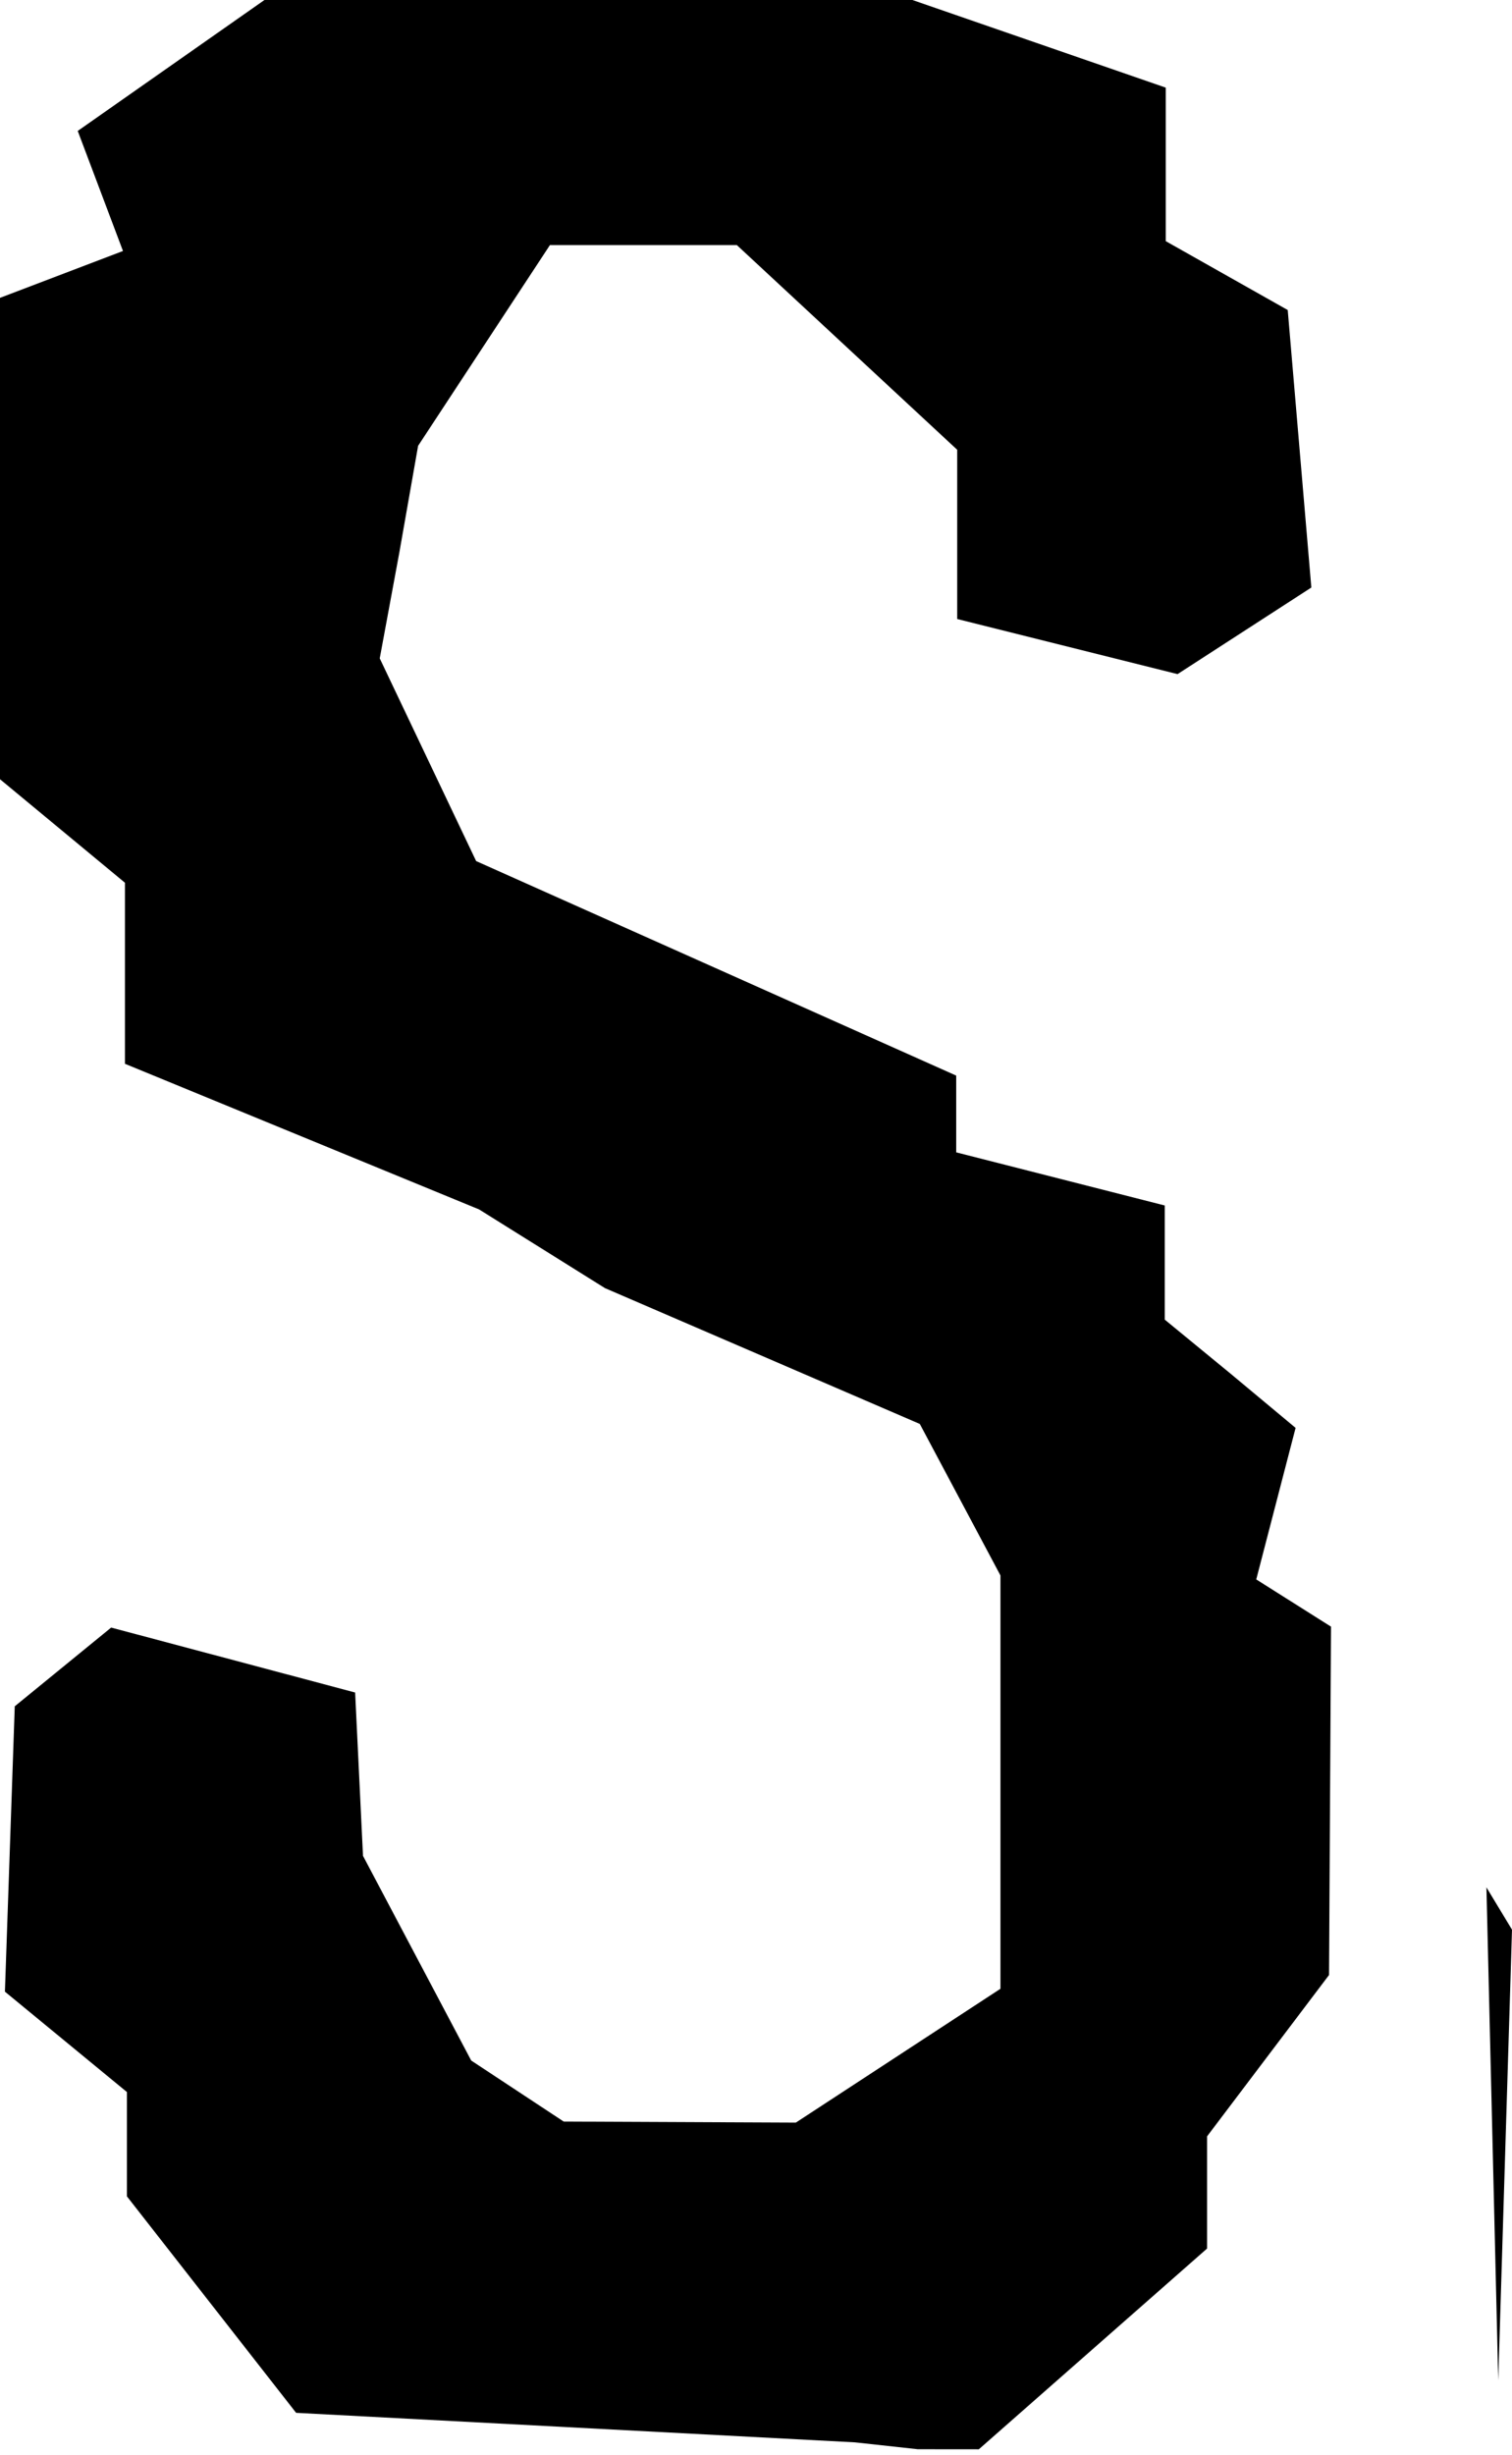 <?xml version="1.0" encoding="UTF-8" standalone="no"?>
<!-- Created with Inkscape (http://www.inkscape.org/) -->

<svg
   width="1.537mm"
   height="2.495mm"
   viewBox="0 0 1.537 2.495"
   version="1.1"
   id="svg405"
   inkscape:version="1.2.2 (b0a84865, 2022-12-01)"
   sodipodi:docname="S.svg"
   xmlns:inkscape="http://www.inkscape.org/namespaces/inkscape"
   xmlns:sodipodi="http://sodipodi.sourceforge.net/DTD/sodipodi-0.dtd"
   xmlns="http://www.w3.org/2000/svg"
   xmlns:svg="http://www.w3.org/2000/svg">
  <sodipodi:namedview
     id="namedview407"
     pagecolor="#ffffff"
     bordercolor="#666666"
     borderopacity="1.0"
     inkscape:showpageshadow="2"
     inkscape:pageopacity="0.0"
     inkscape:pagecheckerboard="0"
     inkscape:deskcolor="#d1d1d1"
     inkscape:document-units="mm"
     showgrid="false"
     inkscape:zoom="0.2102413"
     inkscape:cx="-178.36648"
     inkscape:cy="16.647538"
     inkscape:window-width="1129"
     inkscape:window-height="685"
     inkscape:window-x="0"
     inkscape:window-y="25"
     inkscape:window-maximized="0"
     inkscape:current-layer="layer1" />
  <defs
     id="defs402" />
  <g
     inkscape:label="Livello 1"
     inkscape:groupmode="layer"
     id="layer1"
     transform="translate(-103.683,-147.252)">
    <path
       d="m 104.616,149.741 -0.064,-0.007 -0.284,-0.015 -0.284,-0.015 -0.086,-0.11 -0.086,-0.11 v -0.053 -0.053 l -0.062,-0.051 -0.062,-0.051 0.005,-0.145 0.005,-0.145 0.049,-0.04 0.049,-0.04 0.124,0.033 0.124,0.033 0.004,0.083 0.004,0.083 0.055,0.104 0.055,0.104 0.047,0.031 0.047,0.031 0.118,5.3e-4 0.118,5.3e-4 0.104,-0.068 0.104,-0.068 v -0.21 -0.21 l -0.041,-0.077 -0.041,-0.077 -0.16,-0.069 -0.16,-0.069 -0.064,-0.04 -0.064,-0.04 -0.18,-0.074 -0.18,-0.074 v -0.092 -0.092 l -0.064,-0.053 -0.064,-0.053 v -0.244 -0.244 l 0.063,-0.024 0.063,-0.024 -0.023,-0.061 -0.023,-0.061 0.097,-0.068 0.097,-0.068 h 0.323 0.323 l 0.133,0.046 0.133,0.046 v 0.078 0.078 l 0.062,0.035 0.062,0.035 0.012,0.141 0.012,0.141 -0.068,0.044 -0.068,0.044 -0.112,-0.028 -0.112,-0.028 v -0.086 -0.086 l -0.112,-0.104 -0.112,-0.104 h -0.095 -0.095 l -0.067,0.102 -0.067,0.102 -0.019,0.108 -0.02,0.108 0.049,0.103 0.049,0.103 0.244,0.109 0.244,0.109 v 0.039 0.039 l 0.106,0.027 0.106,0.027 v 0.058 0.058 l 0.067,0.055 0.066,0.055 -0.02,0.077 -0.02,0.077 0.038,0.024 0.038,0.024 -0.001,0.177 -10e-4,0.177 -0.062,0.082 -0.062,0.082 v 0.057 0.057 l -0.116,0.102 -0.116,0.102 z m 0.59,-0.07 0.007,-0.229 0.007,-0.229 -0.026,-0.043"
       style="display:inline;fill:#000000;stroke-width:0.042"
       id="path400" />
  </g>
</svg>
